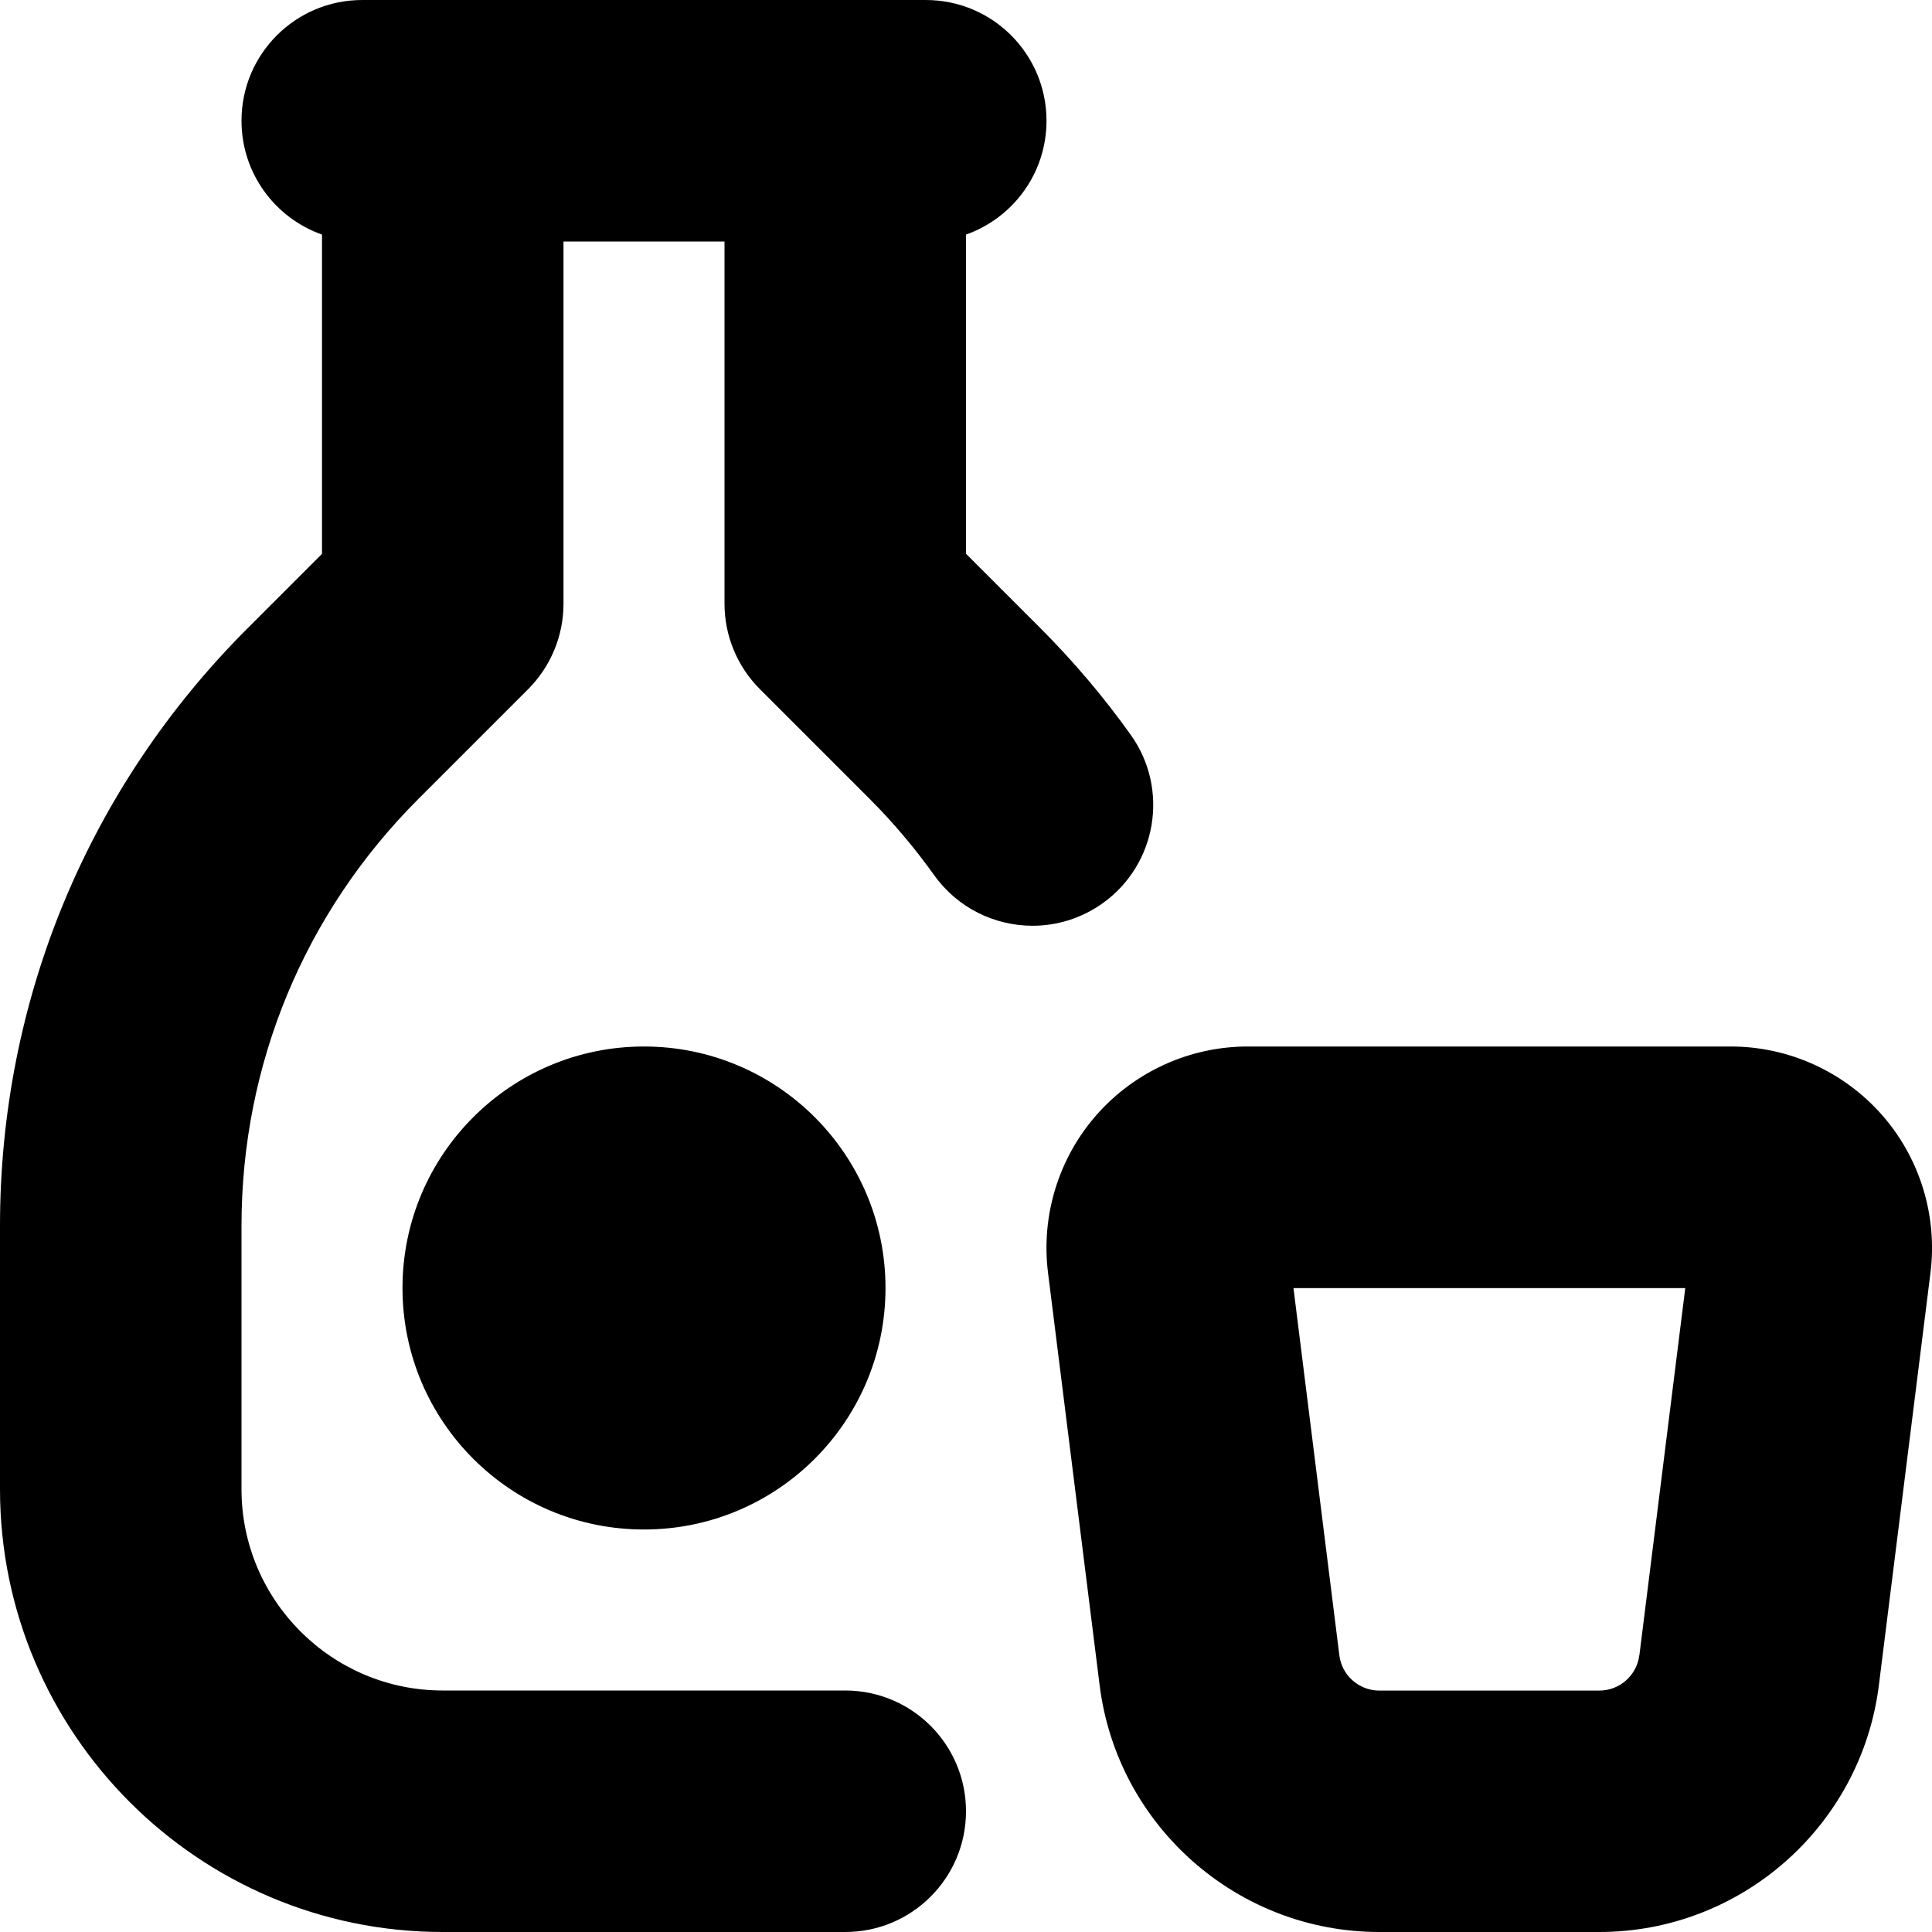 <svg id="Layer_1" viewBox="0 0 24 24" xmlns="http://www.w3.org/2000/svg" data-name="Layer 1"><path d="m23.375 13.846c-.475-.537-1.158-.846-1.875-.846h-6c-.717 0-1.4.309-1.875.846-.474.537-.695 1.254-.606 1.965l.641 5.123c.218 1.748 1.711 3.066 3.473 3.066h2.734c1.762 0 3.254-1.318 3.473-3.065l.641-5.124c.089-.711-.132-1.428-.606-1.965zm-3.011 6.717c-.031.249-.245.438-.496.438h-2.734c-.251 0-.465-.188-.496-.438l-.57-4.562h4.867l-.57 4.562zm-8.76-9.692c-.24-.336-.509-.655-.801-.947l-1.364-1.364c-.281-.281-.439-.663-.439-1.061v-4.499h-2v4.5c0 .398-.158.779-.439 1.061l-1.364 1.364c-1.417 1.417-2.197 3.3-2.197 5.303v3.272c0 1.379 1.122 2.5 2.5 2.5h5c.829 0 1.5.672 1.5 1.5s-.671 1.5-1.5 1.5h-5c-3.033 0-5.5-2.468-5.5-5.5v-3.272c0-2.804 1.092-5.441 3.076-7.424l.924-.924v-3.966c-.583-.206-1-.761-1-1.414 0-.829.671-1.5 1.5-1.5h7c.829 0 1.5.671 1.5 1.5 0 .653-.417 1.208-1 1.414v3.965l.924.924c.409.409.787.855 1.123 1.326.481.674.324 1.611-.35 2.092-.264.188-.568.279-.87.279-.469 0-.93-.219-1.223-.629zm-.604 5.129c0 1.657-1.343 3-3 3s-3-1.343-3-3 1.343-3 3-3 3 1.343 3 3z"/></svg>